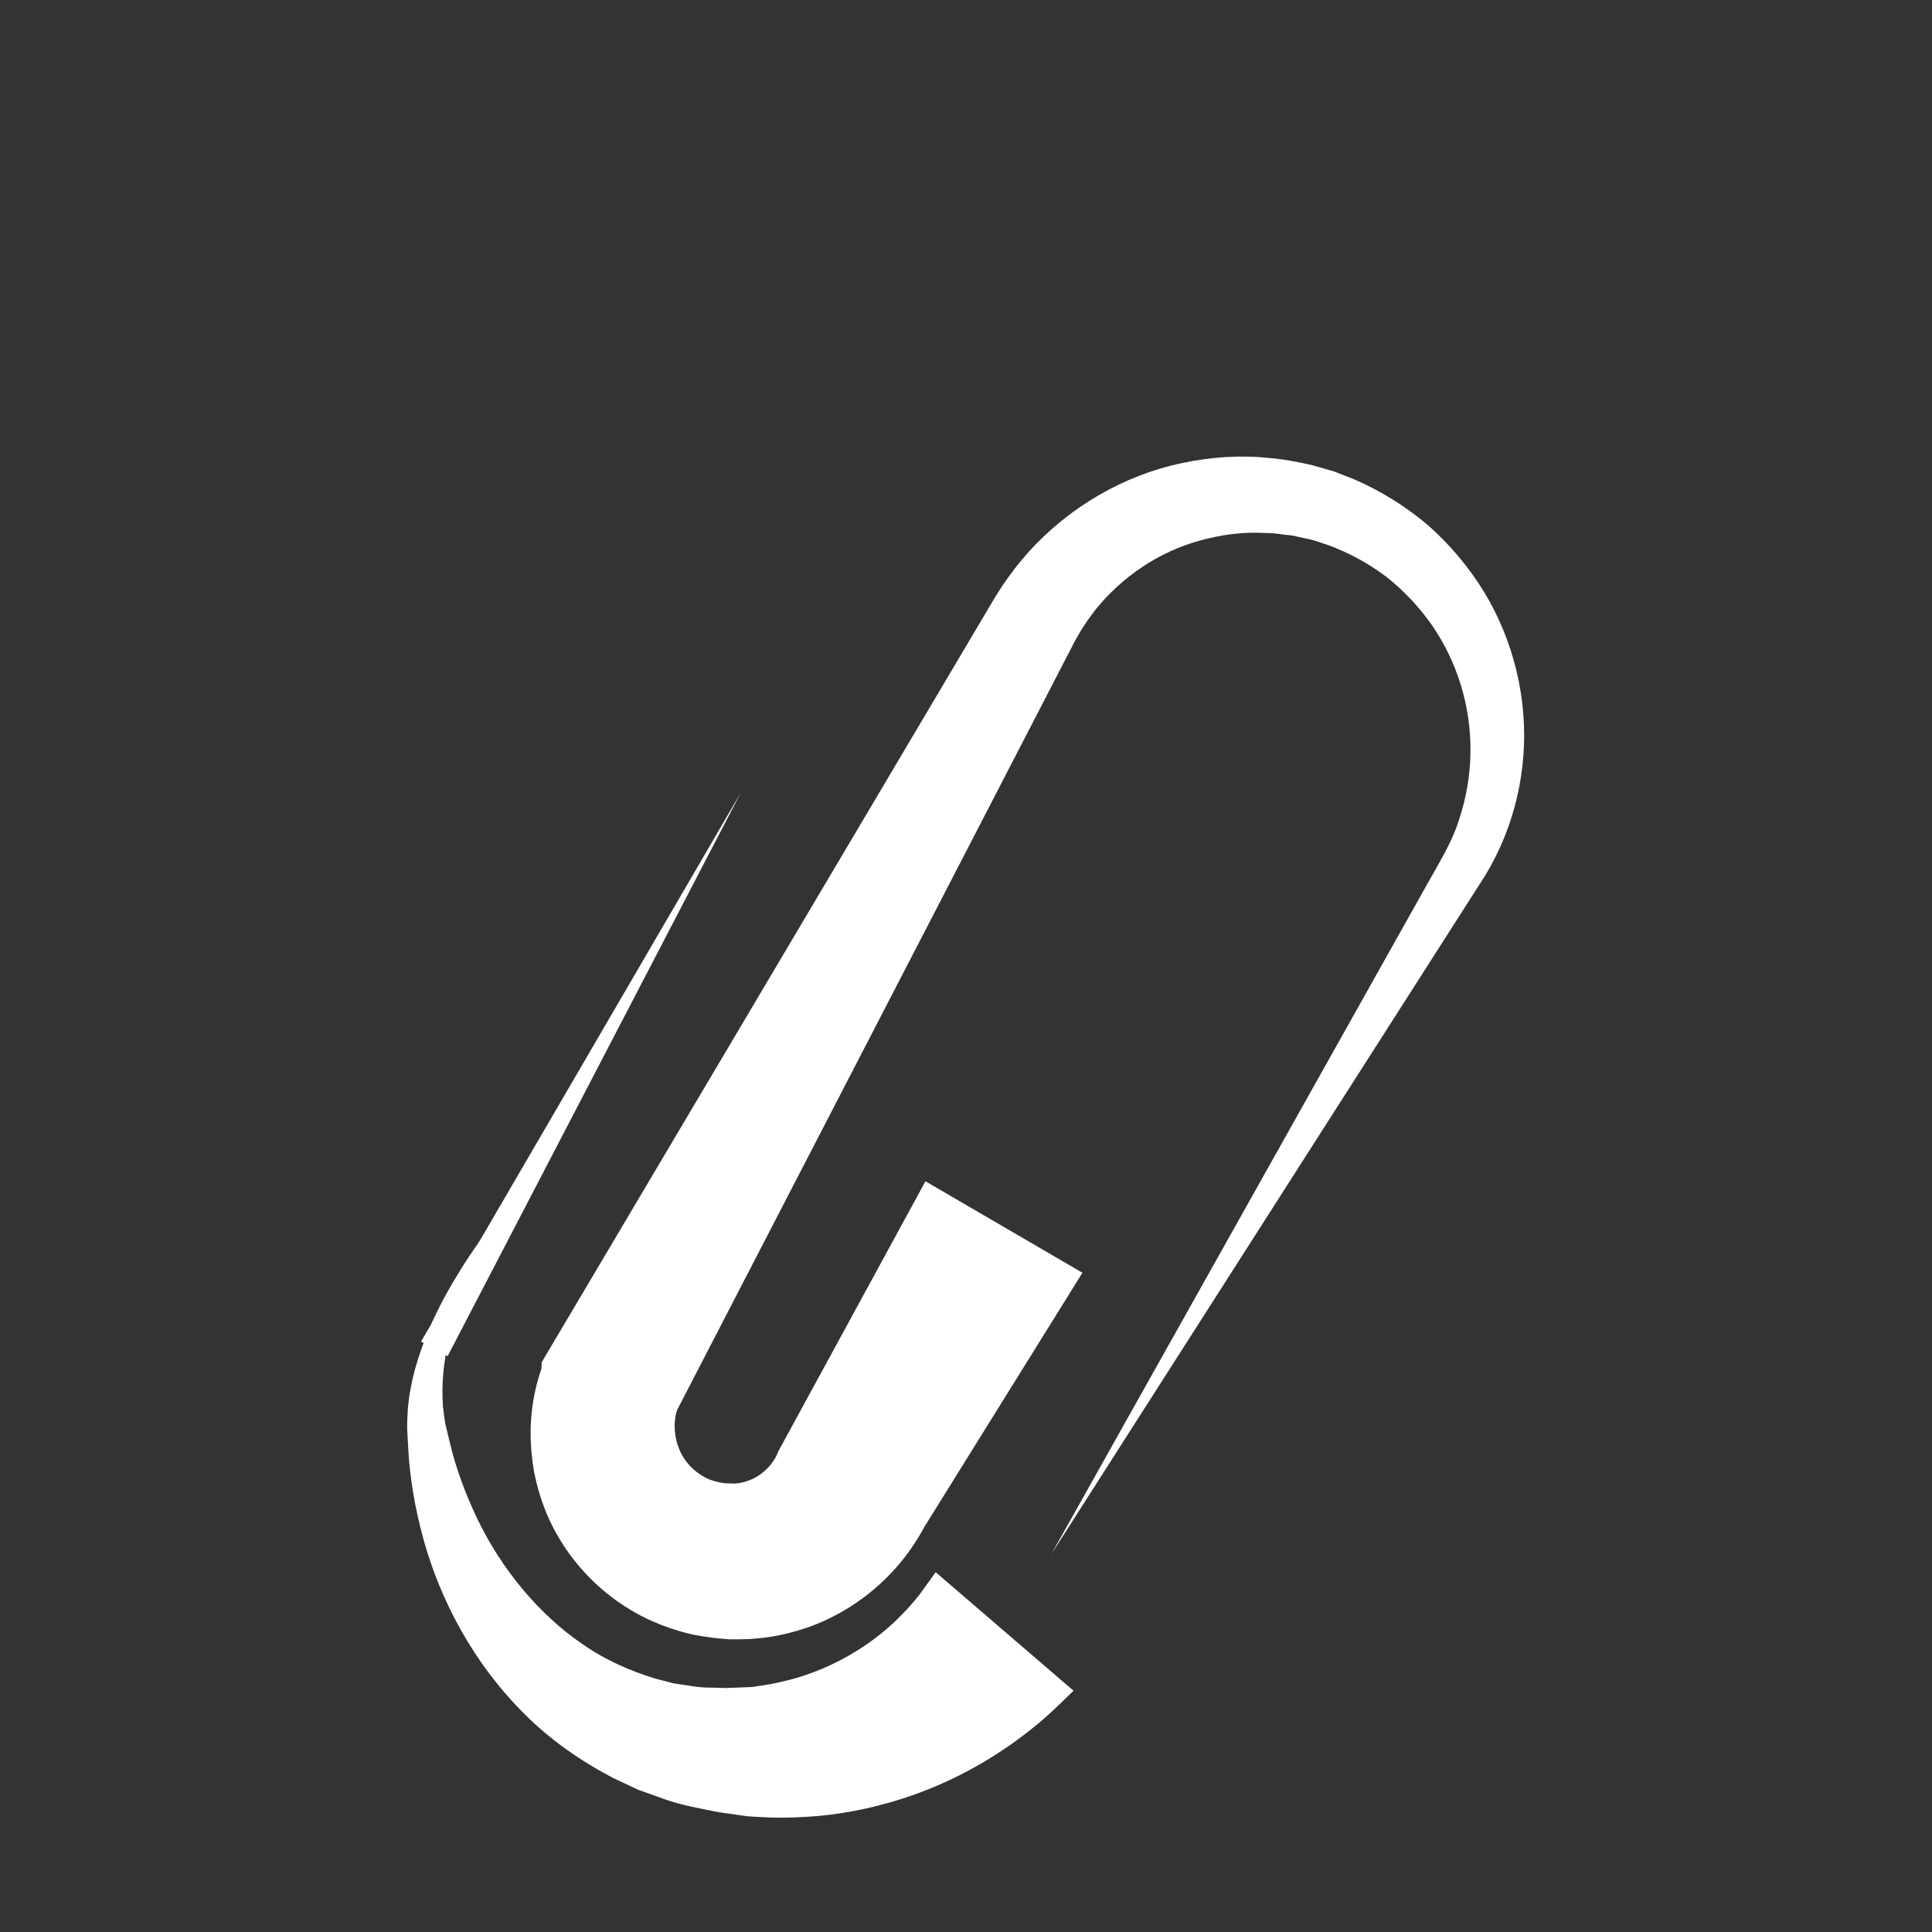 <?xml version="1.0" encoding="UTF-8" standalone="no"?>
<!-- Created with Inkscape (http://www.inkscape.org/) -->

<svg
   xmlns:dc="http://purl.org/dc/elements/1.1/"
   xmlns:cc="http://creativecommons.org/ns#"
   xmlns:rdf="http://www.w3.org/1999/02/22-rdf-syntax-ns#"
   xmlns:svg="http://www.w3.org/2000/svg"
   xmlns="http://www.w3.org/2000/svg"
   xmlns:sodipodi="http://sodipodi.sourceforge.net/DTD/sodipodi-0.dtd"
   xmlns:inkscape="http://www.inkscape.org/namespaces/inkscape"
   width="250"
   height="250"
   viewBox="0 0 250 250"
   id="svg6413"
   version="1.1"
   inkscape:version="0.91 r13725"
   sodipodi:docname="assign.svg">
  <rect x="0" y="0" width="250" height="250" fill="#333333" stroke="none"/>
  <defs
     id="defs6415" />
  <sodipodi:namedview
     id="base"
     pagecolor="#ffffff"
     bordercolor="#666666"
     borderopacity="1.0"
     inkscape:pageopacity="0.0"
     inkscape:pageshadow="2"
     inkscape:zoom="0.35"
     inkscape:cx="-66.428571"
     inkscape:cy="520"
     inkscape:document-units="px"
     inkscape:current-layer="layer1"
     showgrid="false"
     units="px"
     inkscape:window-width="1440"
     inkscape:window-height="840"
     inkscape:window-x="0"
     inkscape:window-y="29"
     inkscape:window-maximized="1" />
  <g
     inkscape:label="Layer 1"
     inkscape:groupmode="layer"
     id="layer1"
     transform="translate(0,-802.362)">
    <path
       d="M 54.482,975.961 95.867,904.918 57.919,977.856 54.482,975.961 Z"
       style="fill:#ffffff;fill-opacity:1;fill-rule:nonzero;stroke:none"
       id="path5128"
       inkscape:connector-curvature="0" />
    <path
       d="m 138.916,1021.14 c 0,0 -0.369,0.357 -1.055,1.024 -0.467,0.439 -2.326,2.299 -3.97,3.593 -3.487,2.844 -8.893,6.531 -16.091,9.006 -3.585,1.236 -7.59,2.181 -11.846,2.581 -2.13,0.179 -4.311,0.279 -6.527,0.191 l -1.667,-0.079 -0.416,-0.031 -0.482,-0.031 -0.043,0 -0.086,0 -0.173,-0.031 -0.698,-0.097 c -0.934,-0.135 -1.879,-0.267 -2.828,-0.4 -2.154,-0.436 -4.982,-0.922 -7.096,-1.714 l -3.334,-1.185 -3.224,-1.514 c -4.209,-2.197 -8.159,-4.939 -11.462,-8.253 -6.669,-6.594 -10.956,-14.804 -13.137,-22.712 -1.079,-3.966 -1.746,-7.853 -1.946,-11.54 -0.051,-0.918 -0.102,-1.824 -0.149,-2.714 0,-1.141 0.043,-1.745 0.098,-2.687 0.188,-1.934 0.53,-3.609 0.961,-5.162 1.793,-6.233 4.562,-10.662 6.476,-13.71 1.973,-3.02 3.291,-4.594 3.291,-4.594 0,0 -1.016,1.789 -2.397,5.068 -1.322,3.264 -3.189,8.096 -3.754,13.914 -0.137,1.451 -0.137,2.946 -0.043,4.311 0.078,0.706 0.22,1.777 0.33,2.334 0.192,0.792 0.384,1.6 0.584,2.416 0.773,3.252 1.993,6.555 3.53,9.767 3.091,6.425 7.892,12.356 13.733,16.306 2.899,2.008 6.088,3.385 9.234,4.358 l 2.377,0.624 2.397,0.365 c 1.671,0.282 2.746,0.157 4.362,0.251 0.957,-0.035 1.91,-0.072 2.852,-0.11 l 0.702,-0.031 0.177,0 0.09,0 0.043,0 c 0.4,0 -0.498,-0.031 -0.392,0 l 0.279,-0.044 1.106,-0.157 c 1.463,-0.217 2.86,-0.557 4.189,-0.918 2.66,-0.769 5.017,-1.844 7.053,-3.013 4.083,-2.346 6.798,-5.135 8.481,-7.151 0.953,-1.149 1.008,-1.349 1.773,-2.373 0.557,-0.781 0.855,-1.196 0.855,-1.196 l 17.844,15.345 z"
       style="fill:#ffffff;fill-opacity:1;fill-rule:nonzero;stroke:none"
       id="path5140"
       inkscape:connector-curvature="0" />
    <path
       d="m 140.09,967.018 -20.582,33.092 0.416,-0.785 c -3.177,6.382 -8.802,11.293 -15.389,13.619 -1.651,0.561 -3.342,1.012 -5.06,1.251 -0.855,0.144 -1.722,0.195 -2.581,0.264 l -1.291,0.031 -1.145,0 -0.408,-0.031 -0.812,-0.066 -1.075,-0.11 c -0.985,-0.138 -2.095,-0.298 -2.954,-0.514 -1.683,-0.404 -3.315,-0.965 -4.888,-1.663 -6.288,-2.824 -11.305,-8.096 -13.808,-14.432 -0.616,-1.585 -1.083,-3.22 -1.412,-4.884 -0.286,-1.671 -0.447,-3.346 -0.439,-5.021 -0.004,-1.53 0.169,-3.389 0.502,-5.002 0.337,-1.679 0.855,-3.35 1.53,-4.923 l -0.679,3.456 0.004,-0.035 0.075,-2.628 1.063,-1.792 40.498,-68.333 10.12,-17.079 5.06,-8.54 1.263,-2.134 0.749,-1.267 0.675,-1.04 c 0.369,-0.62 1.13,-1.624 1.714,-2.424 0.628,-0.82 1.247,-1.522 1.887,-2.271 5.241,-5.766 12.235,-9.873 19.77,-11.462 3.719,-0.8 7.692,-1.071 11.305,-0.667 1.522,0.098 3.95,0.522 5.7,0.961 l 2.738,0.781 2.644,1.04 c 3.472,1.51 6.692,3.526 9.552,5.959 2.809,2.491 5.229,5.378 7.178,8.544 3.876,6.343 5.668,13.933 5.119,21.159 -0.267,3.715 -1.11,7.265 -2.471,10.65 -0.683,1.687 -1.502,3.311 -2.432,4.864 l -2.714,4.244 -10.693,16.726 -42.777,66.909 38.854,-69.258 9.713,-17.315 c 1.687,-3.024 3.268,-5.527 4.162,-8.375 0.949,-2.813 1.467,-5.813 1.506,-8.712 0.098,-5.99 -1.702,-11.788 -4.994,-16.561 -1.663,-2.369 -3.66,-4.48 -5.911,-6.261 -2.295,-1.726 -4.821,-3.095 -7.477,-4.076 l -2.016,-0.663 -2.067,-0.455 c -0.706,-0.2 -1.31,-0.18 -1.957,-0.287 -0.608,-0.086 -1.243,-0.18 -2.146,-0.169 -2.985,-0.169 -5.68,0.231 -8.383,0.961 -5.362,1.459 -10.12,4.691 -13.537,8.92 -0.4,0.537 -0.843,1.102 -1.192,1.62 -0.337,0.569 -0.608,0.867 -1.055,1.691 l -0.612,1.079 c 0.086,-0.133 -0.326,0.651 -0.455,0.902 l -1.141,2.205 -4.558,8.818 -9.12,17.636 -36.485,70.518 1.138,-4.417 0.004,0.035 0.035,1.283 -0.714,2.177 c -0.145,0.436 -0.235,0.859 -0.286,1.314 -0.051,0.522 -0.067,0.835 -0.016,1.475 0.039,0.502 0.137,0.977 0.239,1.444 0.145,0.455 0.31,0.898 0.51,1.326 0.836,1.687 2.369,3.028 4.076,3.613 0.431,0.135 0.863,0.242 1.302,0.314 0.192,0.035 0.169,-0.031 0.251,0.031 -0.071,0.031 0.275,0.031 0.545,0.031 l 0.812,0.031 0.408,0 c 0.459,0 -0.612,0 -0.498,0 l 0.004,0 0.012,-0.003 0.019,-0.003 0.043,-0.003 0.082,0 0.337,-0.031 c 0.216,-0.057 0.439,-0.063 0.651,-0.129 0.428,-0.091 0.824,-0.257 1.22,-0.416 1.549,-0.714 2.789,-2.063 3.35,-3.53 l 0.031,-0.078 0.384,-0.706 18.644,-34.221 20.335,11.851 z"
       style="fill:#ffffff;fill-opacity:1;fill-rule:nonzero;stroke:none"
       id="path5144"
       inkscape:connector-curvature="0" />
  </g>
</svg>
